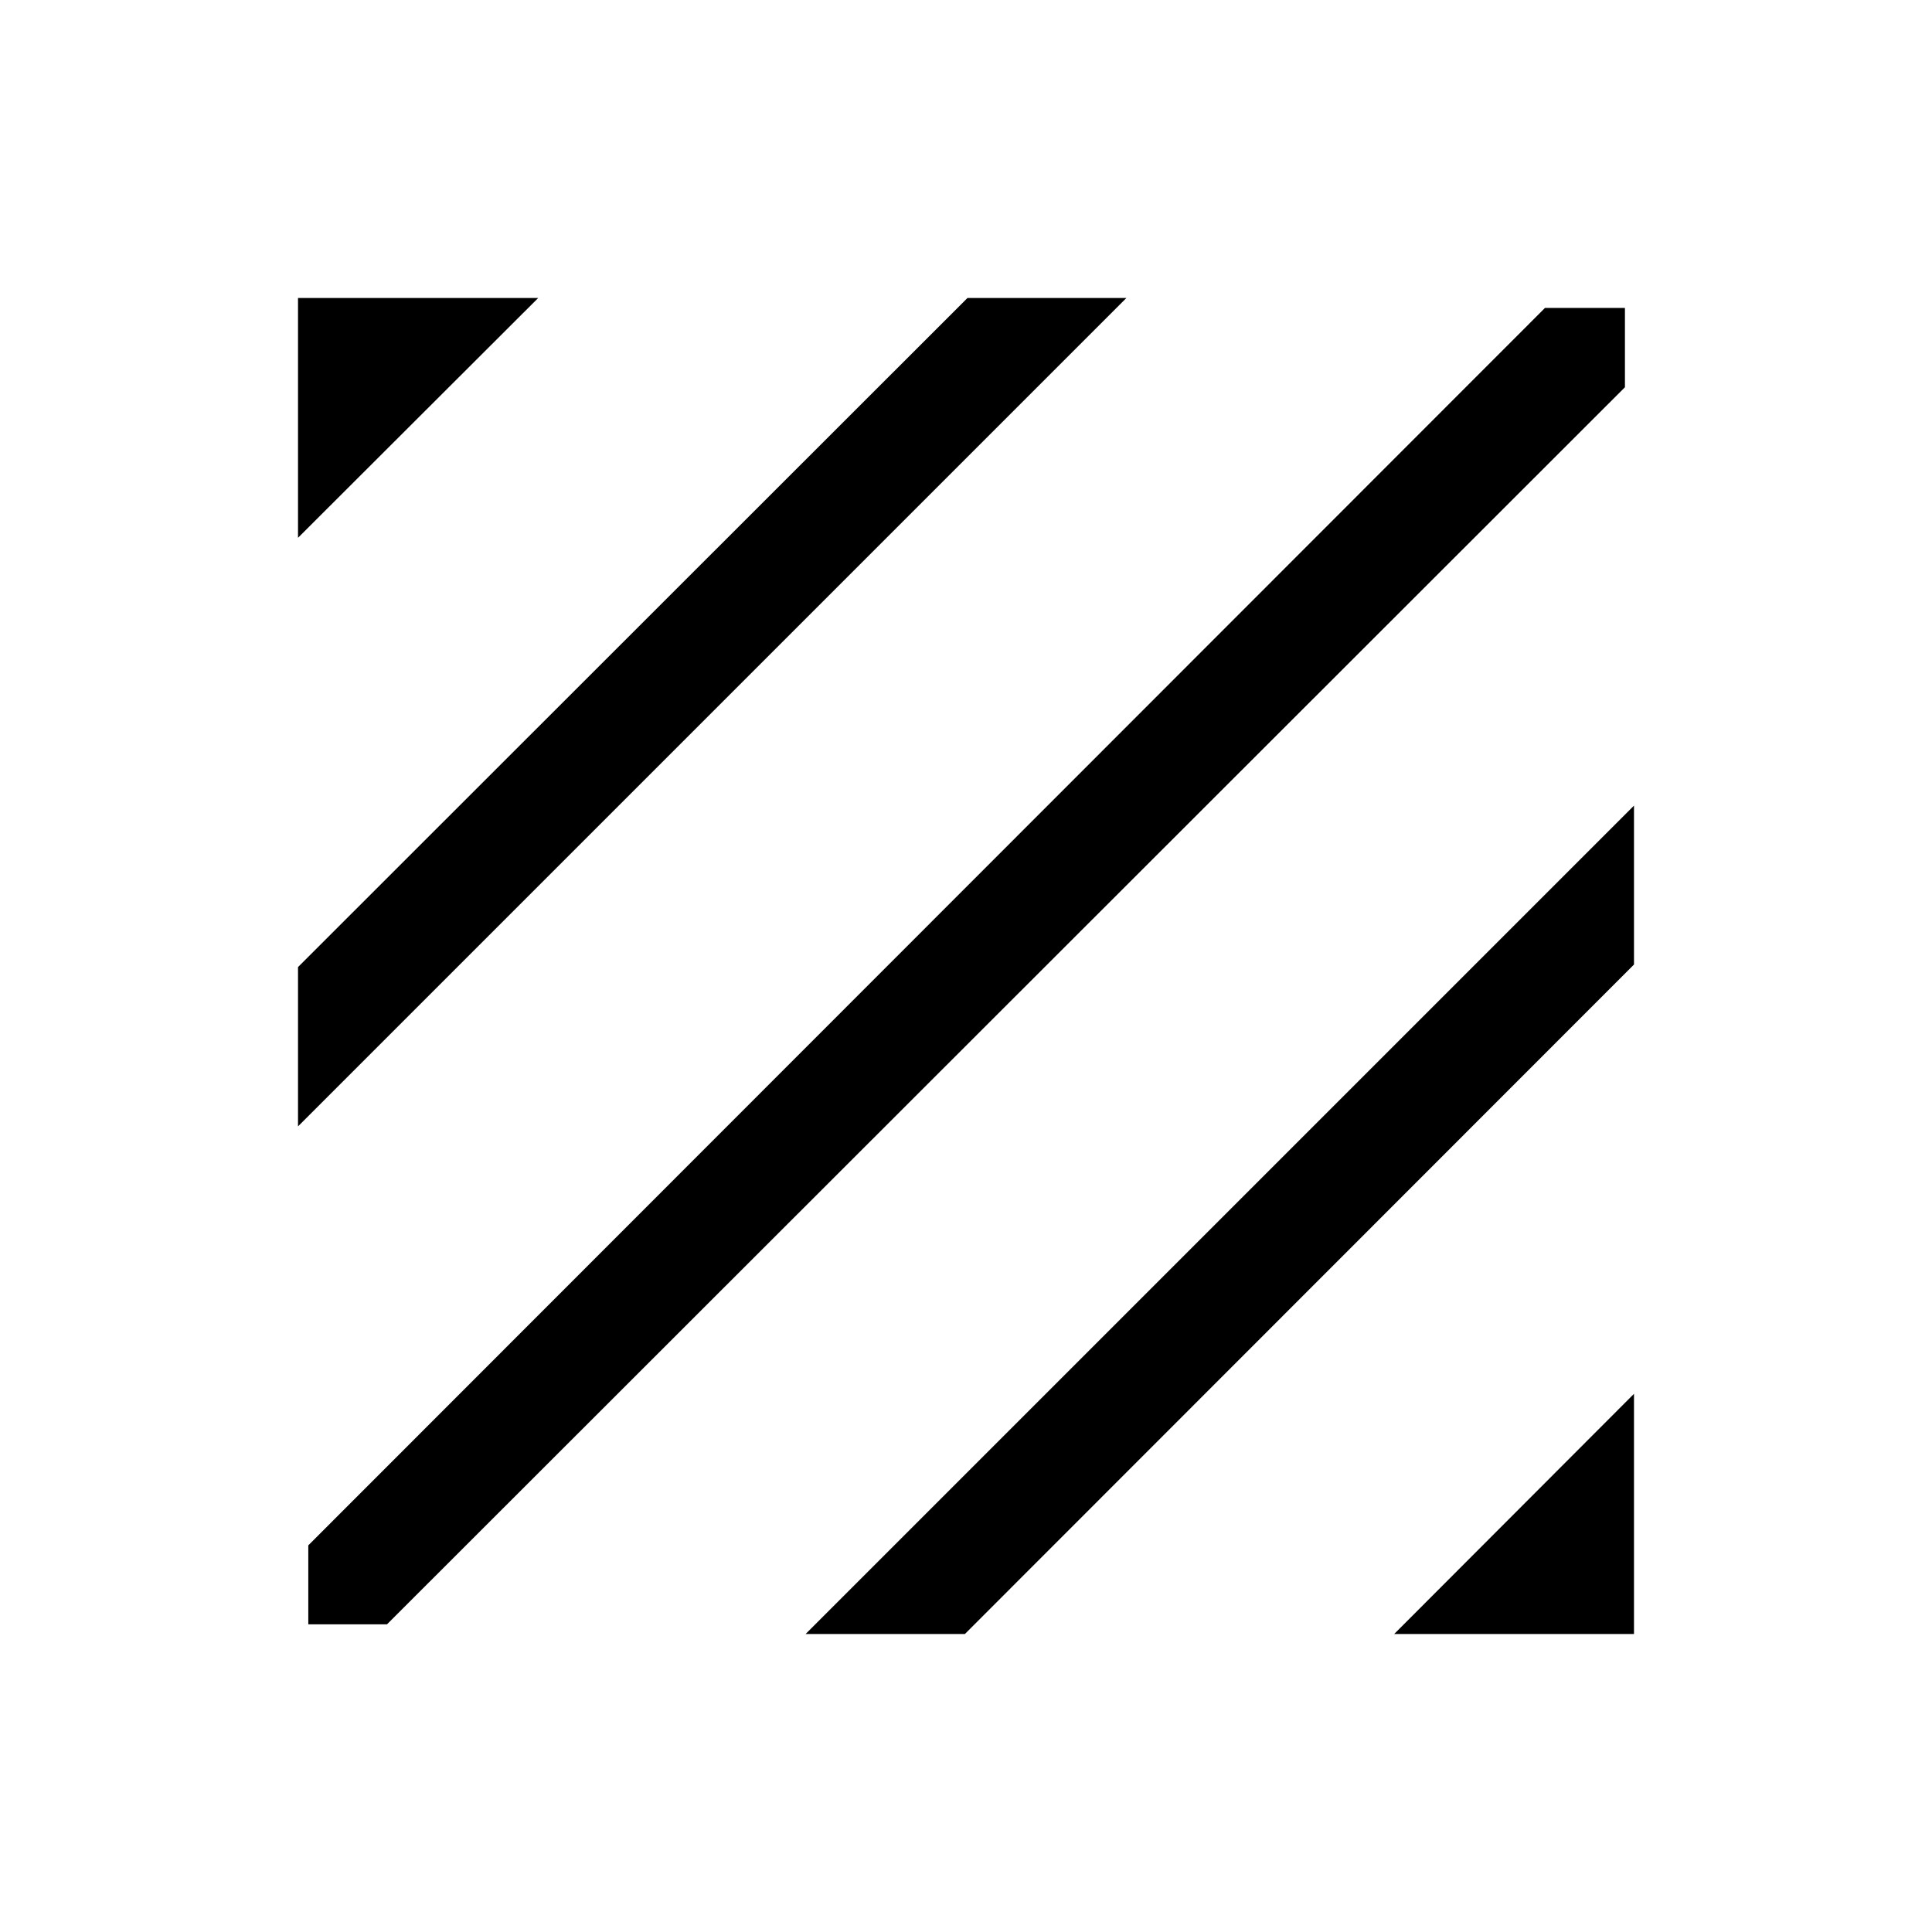 <svg xmlns="http://www.w3.org/2000/svg" height="24" viewBox="0 -960 960 960" width="24"><path d="M153.19-152.89v-39.23L767.7-807h39.72v39.42L192.3-152.89h-39.11Zm-5.11-247.42v-79.15l332.65-332.46h78.96L148.08-400.31Zm0-292.46v-119.15h119.34L148.08-692.77Zm544.69 544.69 119.15-119.34v119.34H692.77Zm-292.46 0 411.61-411.61v78.96L479.46-148.08h-79.15Z"/></svg>